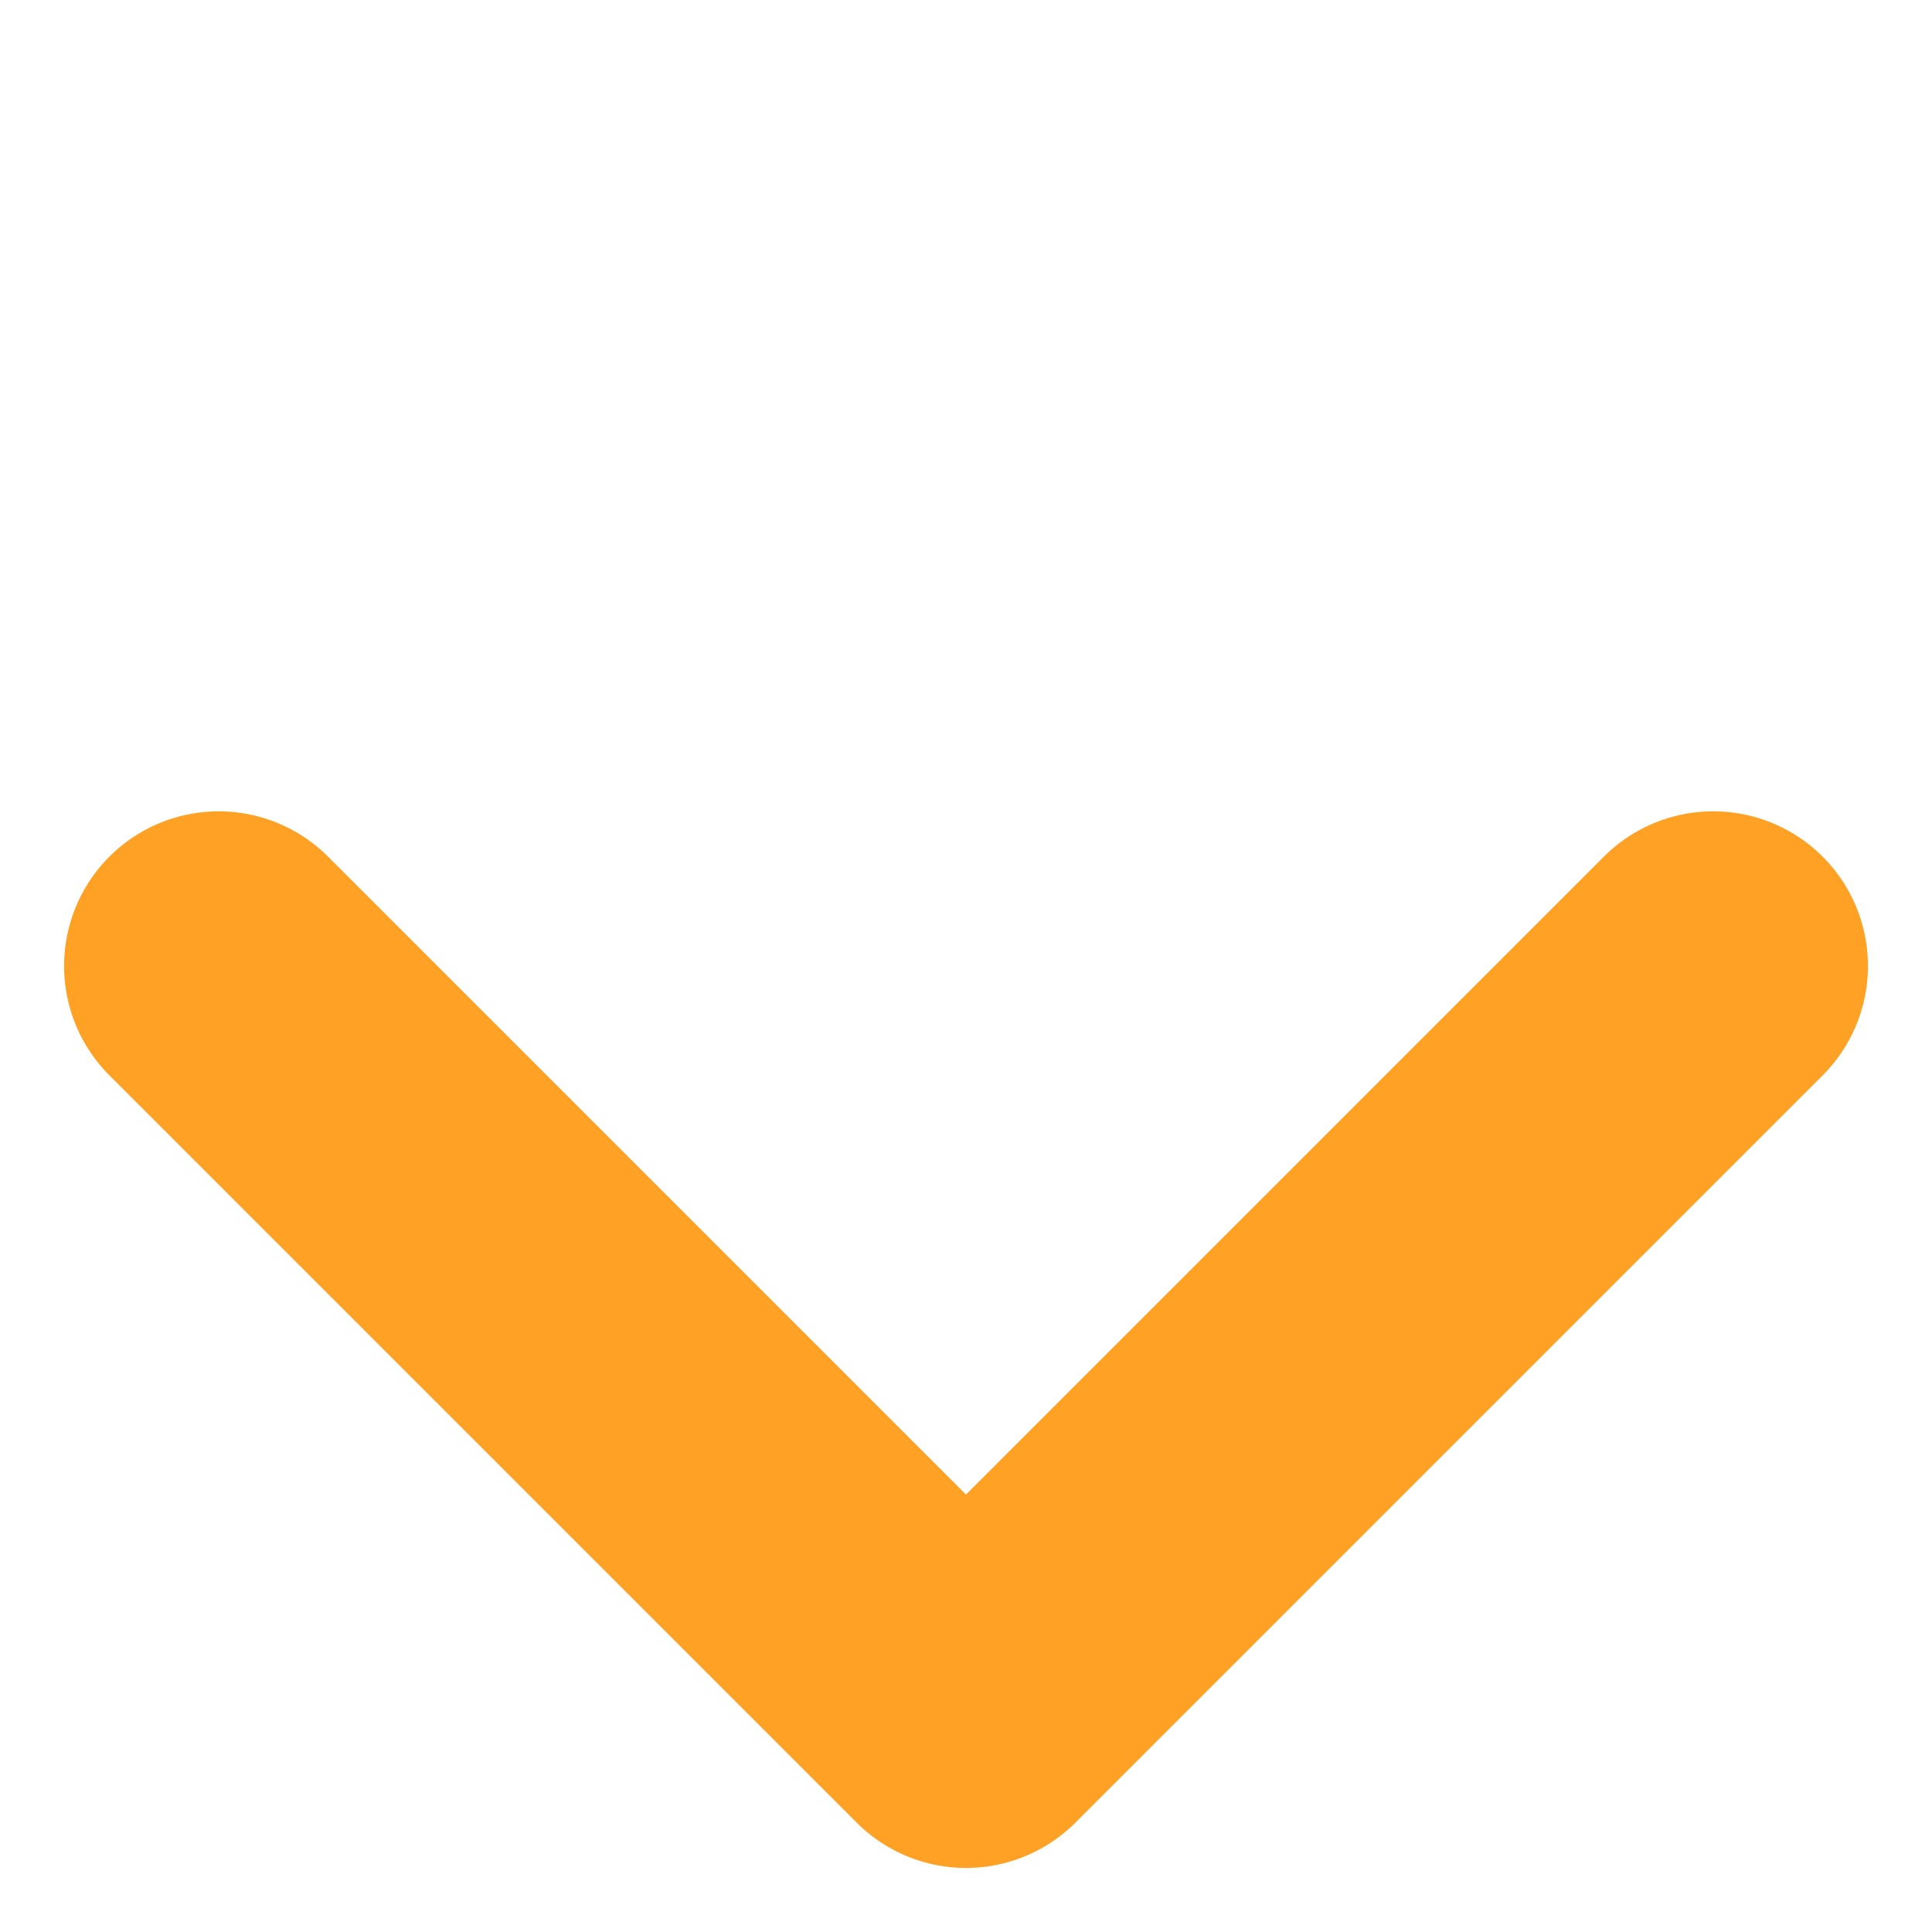 <svg xmlns="http://www.w3.org/2000/svg" width="18.441" height="18.441" viewBox="0 0 18.441 18.441"><path d="M0,11.563V1.476A1.476,1.476,0,0,1,1.476,0H11.564a1.476,1.476,0,0,1,0,2.952H2.953v8.611a1.476,1.476,0,0,1-2.953,0Z" transform="translate(9.221 18.441) rotate(-135)" fill="#ffa125"/></svg>